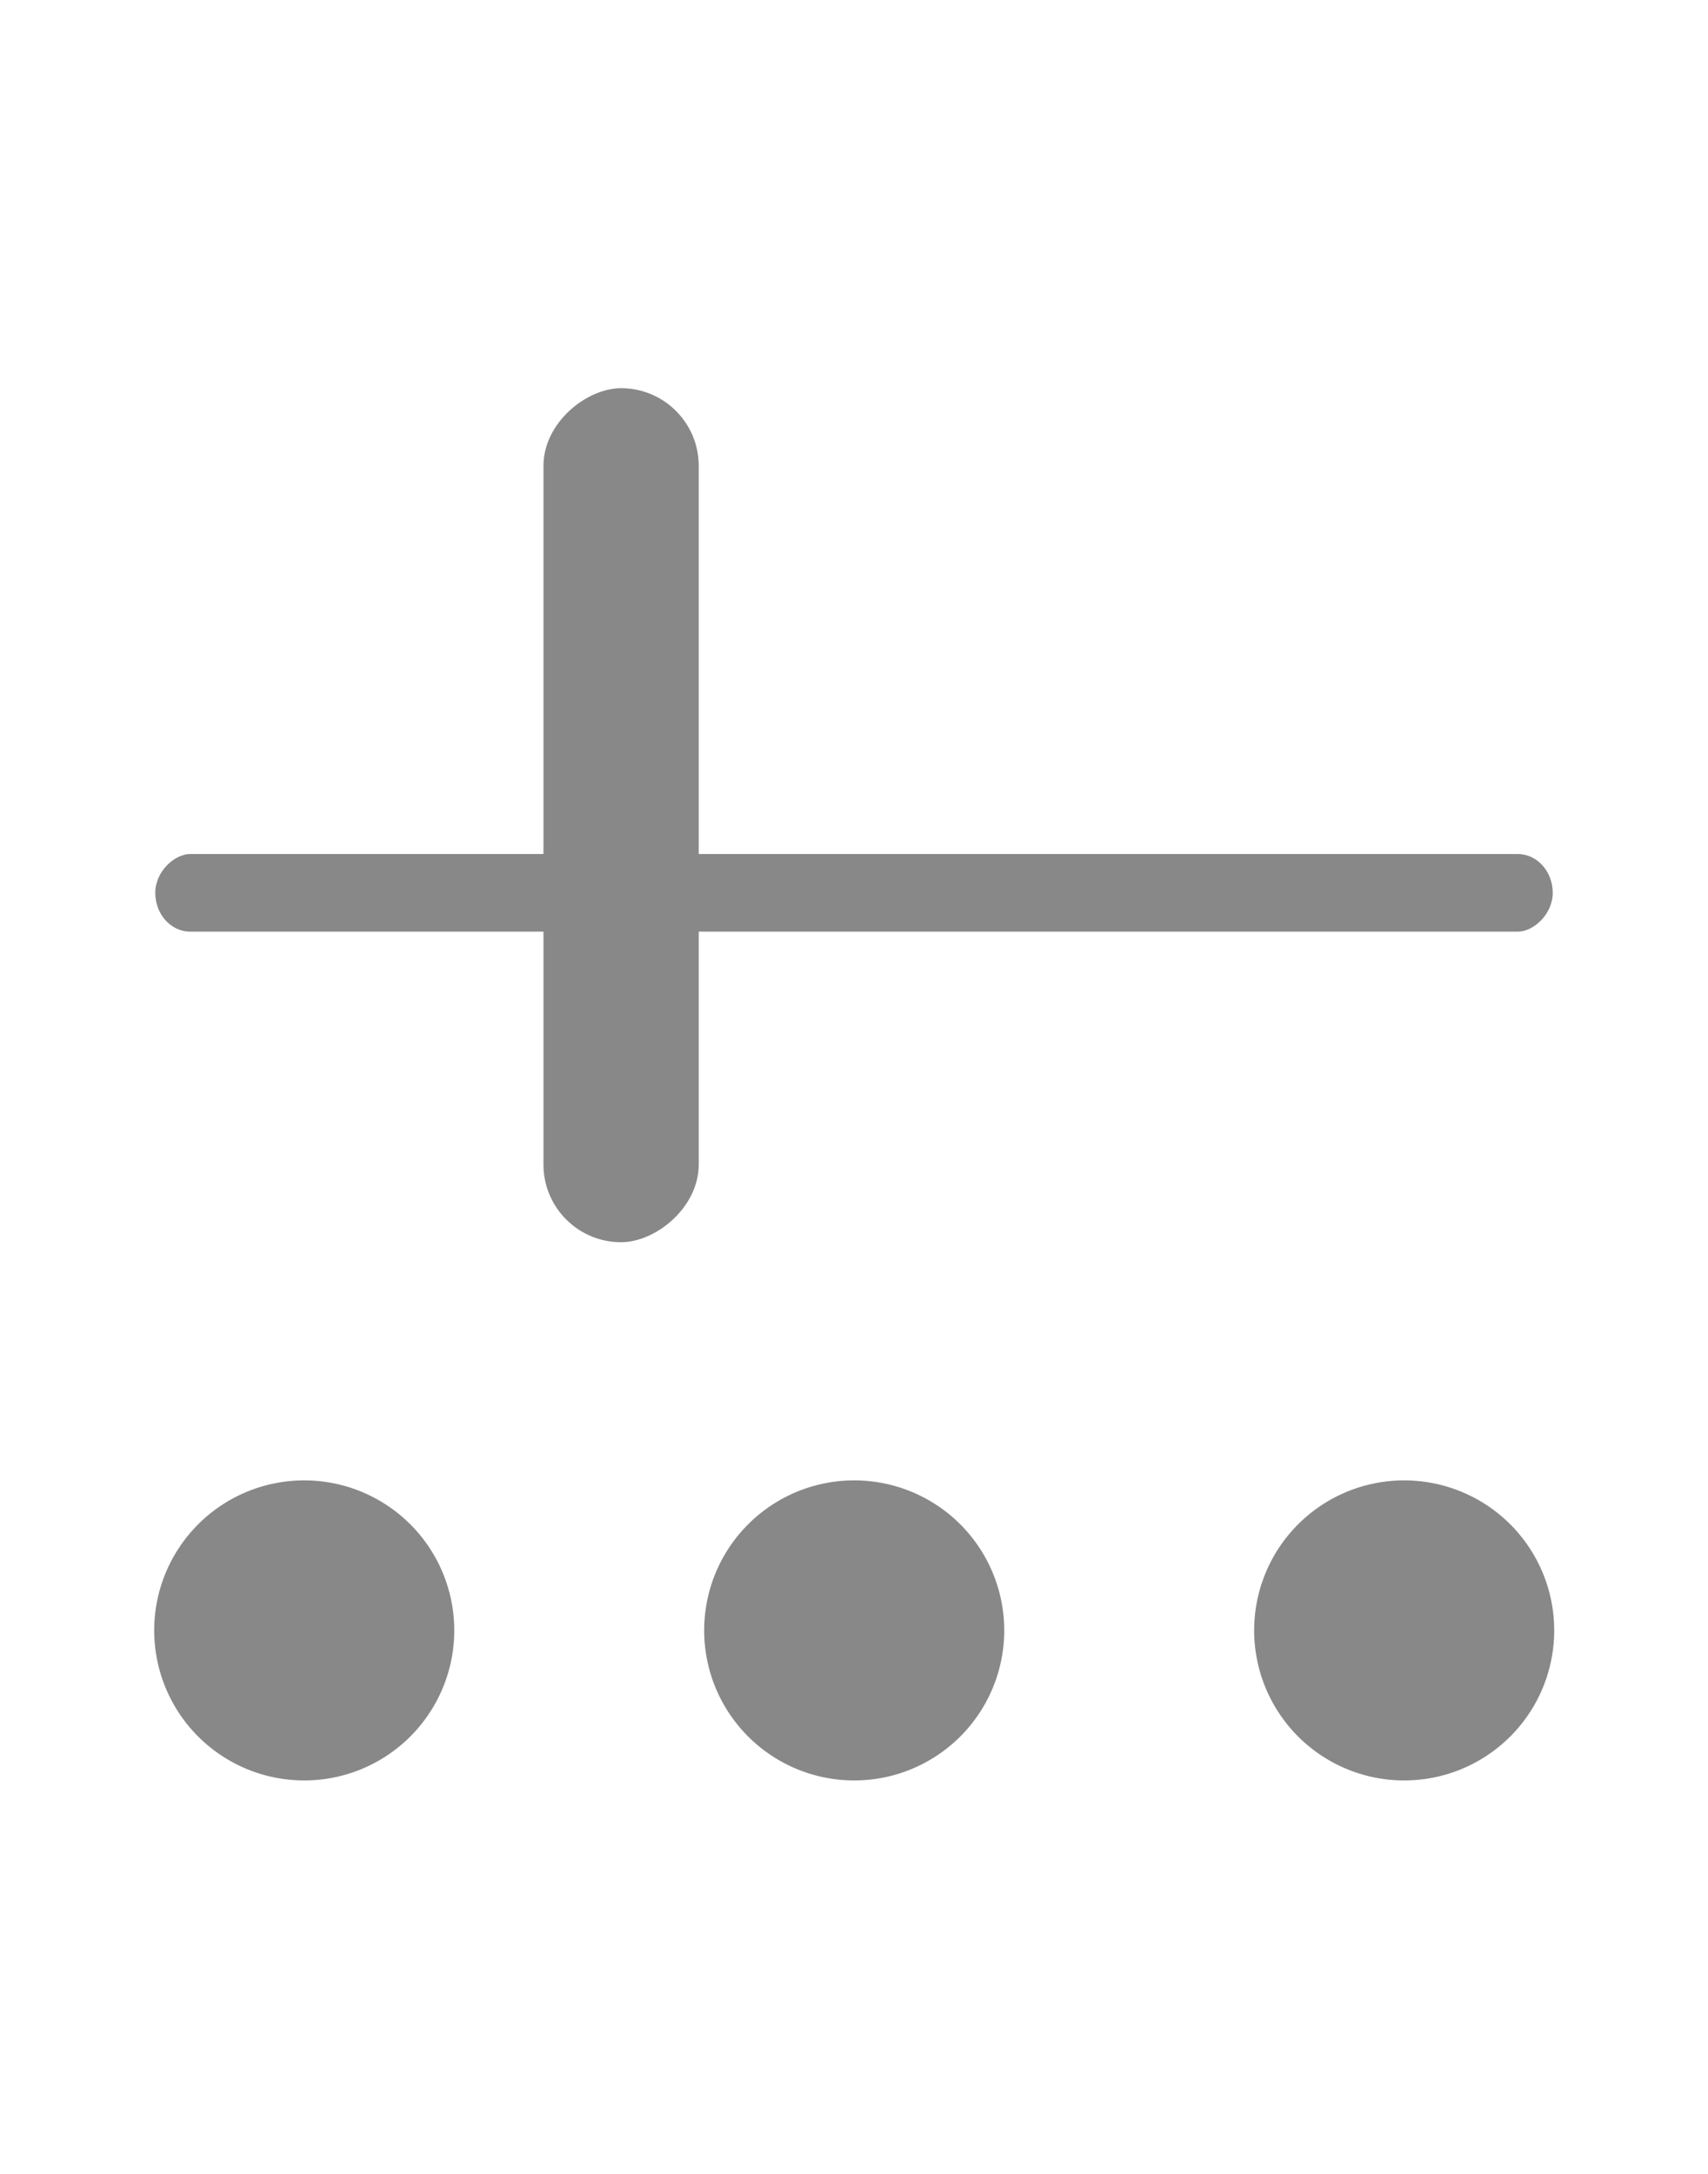 <svg xmlns="http://www.w3.org/2000/svg" xmlns:xlink="http://www.w3.org/1999/xlink" id="svg2" width="22" height="28" version="1.1"><rect id="rect3893" width="1" height="18" x="-12" y="2" fill="#888" rx=".5" ry=".45" transform="rotate(-90)"/><rect id="rect3895" width="11" height="2" x="-16" y="7" fill="#888" rx="1" ry="1" transform="rotate(-90)"/><g id="g3891" fill="#888" transform="matrix(1.288 0 0 1.288 -7.031 -2.826)"><path id="path3897" d="m7.425 5.837a1.591 1.591 0 1 1-3.182 0 1.591 1.591 0 1 1 3.182 0z" transform="matrix(0 -.943 .943 0 2.997 24)"/><path id="path3897-5" d="m7.425 5.837a1.591 1.591 0 1 1-3.182 0 1.591 1.591 0 1 1 3.182 0z" transform="matrix(0 -.943 .943 0 8.497 24)"/><path id="path3897-5-6" d="m7.425 5.837a1.591 1.591 0 1 1-3.182 0 1.591 1.591 0 1 1 3.182 0z" transform="matrix(0 -.943 .943 0 13.997 24)"/></g></svg>